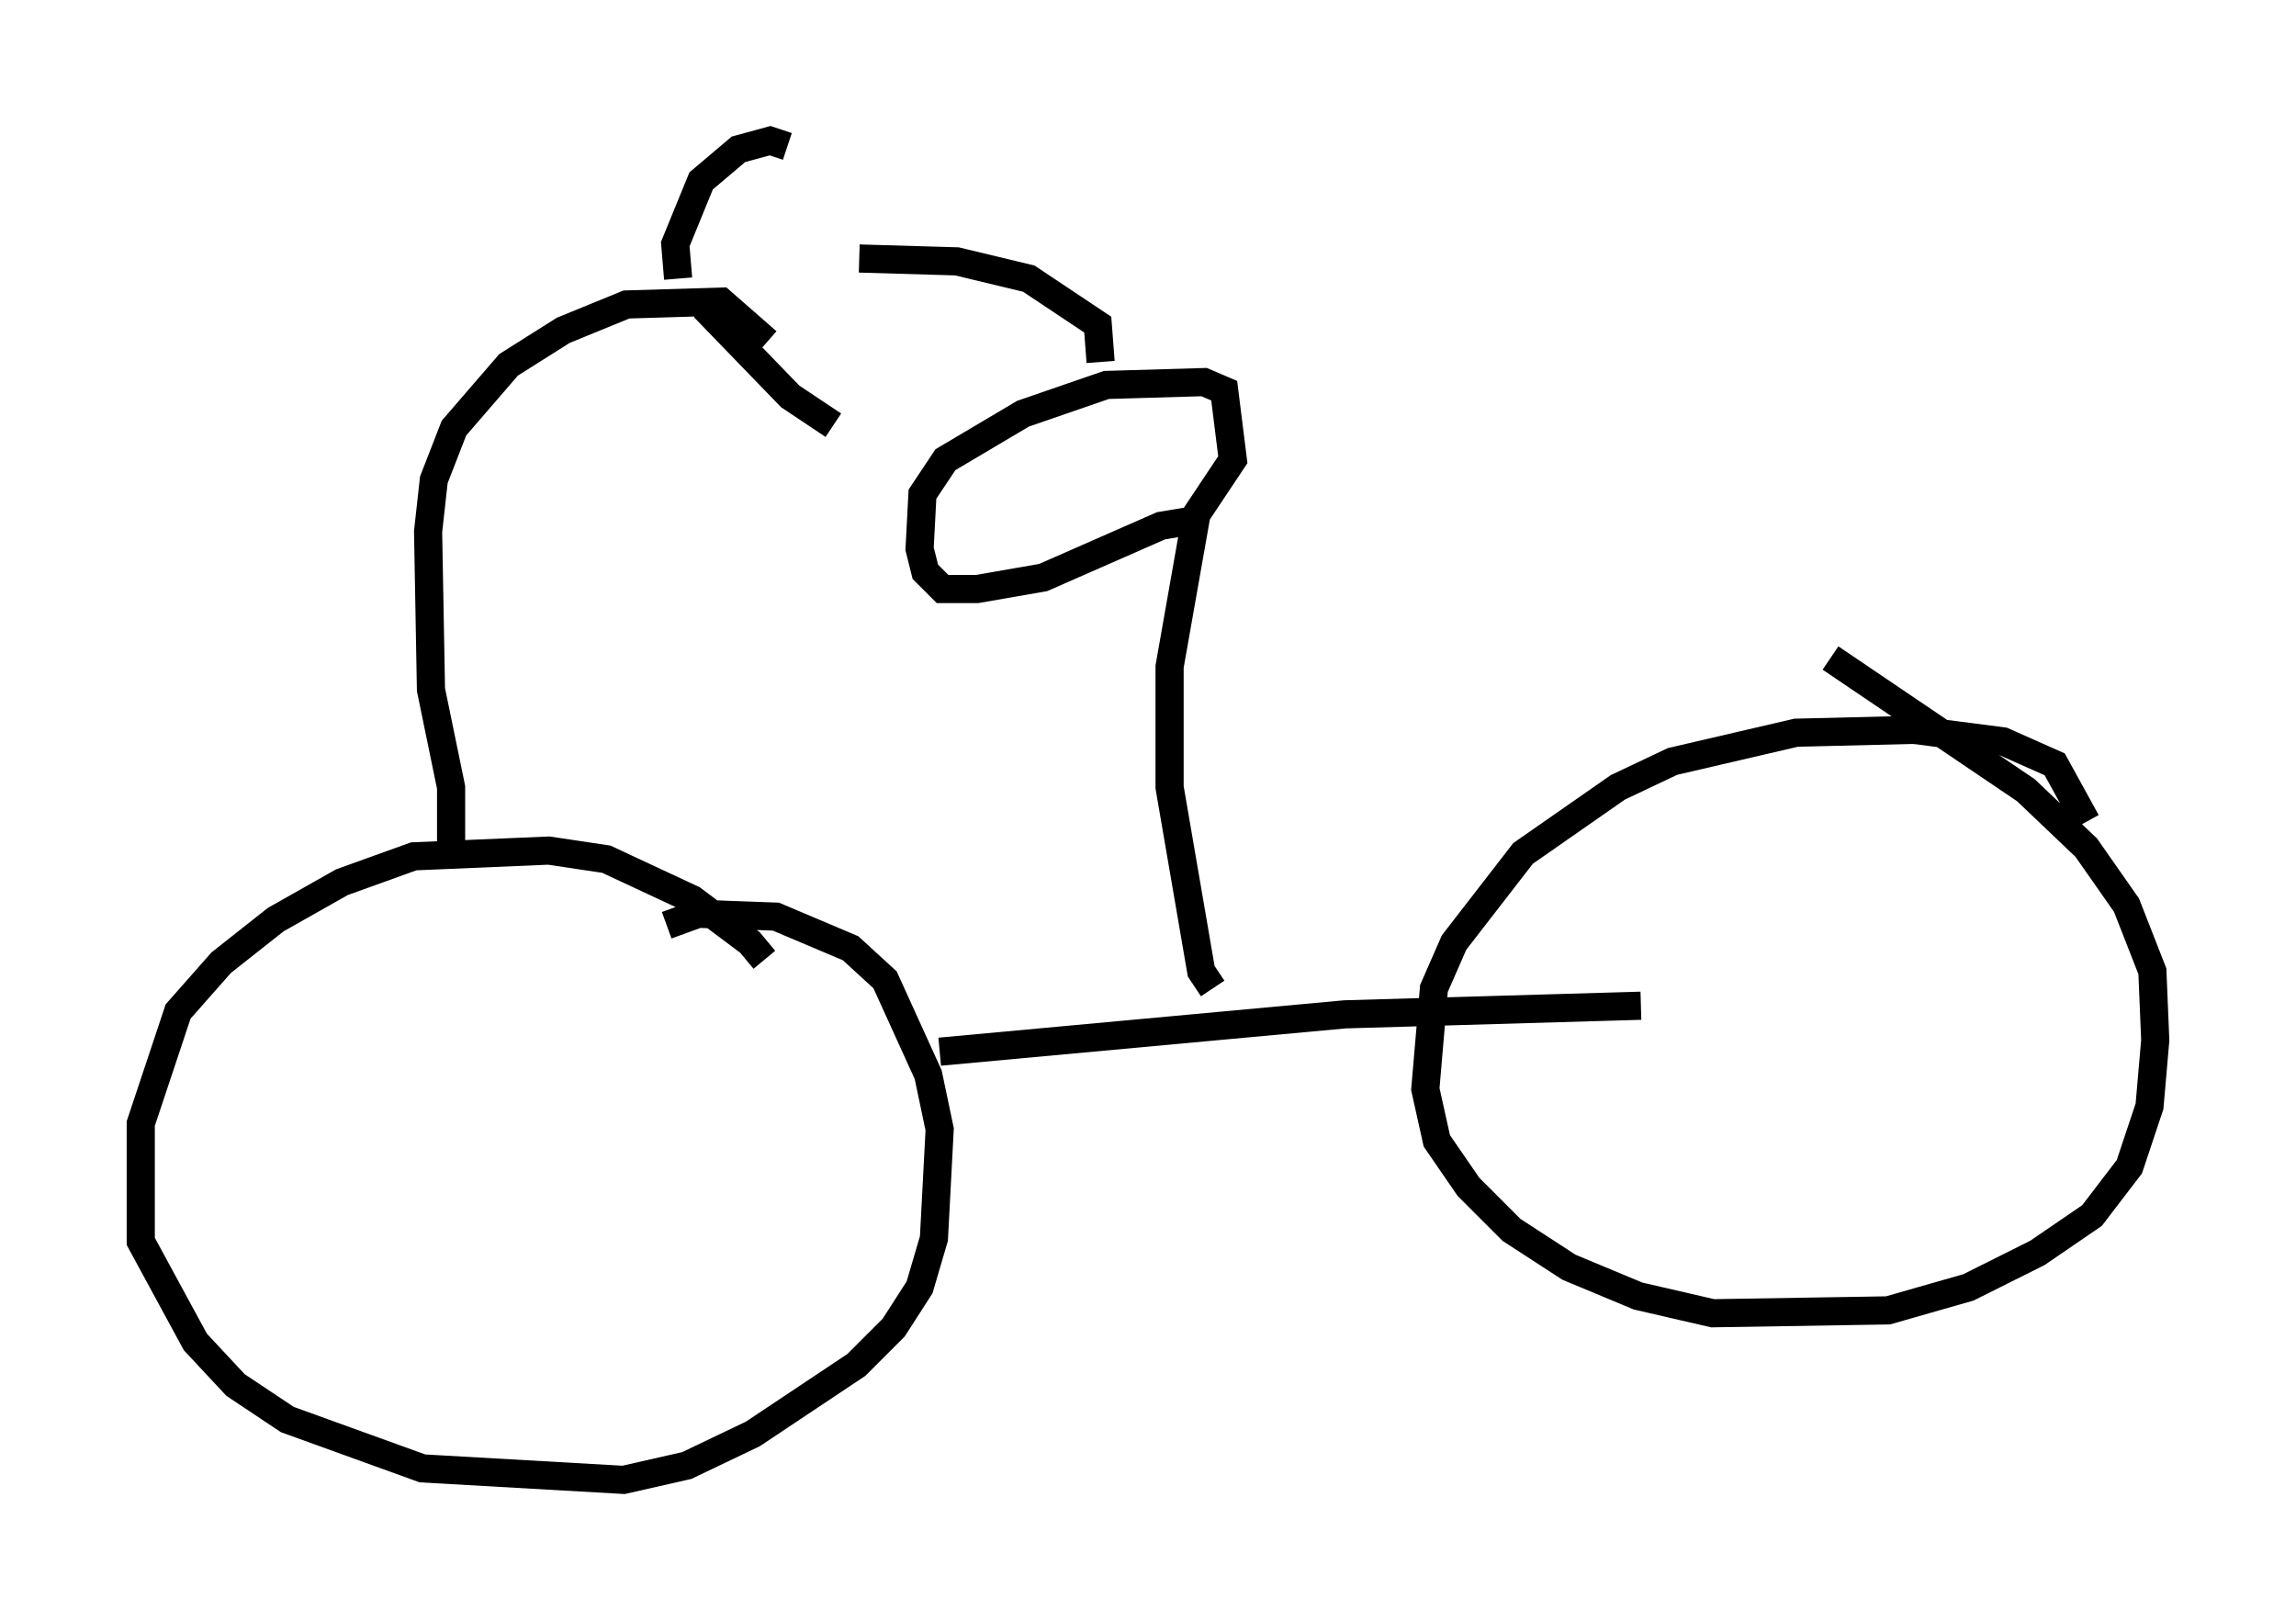<?xml version="1.0" encoding="utf-8" ?>
<svg baseProfile="full" height="57.571" version="1.1" width="81.561" xmlns="http://www.w3.org/2000/svg" xmlns:ev="http://www.w3.org/2001/xml-events" xmlns:xlink="http://www.w3.org/1999/xlink"><defs /><rect fill="white" height="57.571" width="81.561" x="0" y="0" /><path d="M27.663, 36.136 m-0.51, -2.042 l-0.51, -0.613 -2.042, -1.531 l-3.063, -1.429 -2.042, -0.306 l-4.798, 0.204 -2.552, 0.919 l-2.348, 1.327 -1.94, 1.531 l-1.531, 1.735 -1.327, 3.981 l0.0, 4.185 1.94, 3.573 l1.429, 1.531 1.838, 1.225 l4.798, 1.735 7.146, 0.408 l2.246, -0.51 2.348, -1.123 l3.675, -2.45 1.327, -1.327 l0.919, -1.429 0.51, -1.735 l0.204, -3.879 -0.408, -1.94 l-1.531, -3.369 -1.225, -1.123 l-2.654, -1.123 -2.756, -0.102 l-1.123, 0.408 m9.698, 4.492 l14.394, -1.327 10.515, -0.306 m15.823, -6.533 l-1.123, -2.042 -1.838, -0.817 l-3.165, -0.408 -4.185, 0.102 l-4.39, 1.021 -1.94, 0.919 l-3.369, 2.348 -2.45, 3.165 l-0.715, 1.633 -0.306, 3.573 l0.408, 1.838 1.123, 1.633 l1.531, 1.531 2.042, 1.327 l2.45, 1.021 2.654, 0.613 l6.227, -0.102 2.858, -0.817 l2.45, -1.225 1.94, -1.327 l1.327, -1.735 0.715, -2.144 l0.204, -2.348 -0.102, -2.45 l-0.919, -2.348 -1.429, -2.042 l-2.144, -2.042 -6.942, -4.696 m-49.001, 6.738 l0.0, -2.144 -0.715, -3.471 l-0.102, -5.615 0.204, -1.838 l0.715, -1.838 1.94, -2.246 l1.94, -1.225 2.246, -0.919 l3.369, -0.102 1.633, 1.429 m-3.165, -2.246 l-0.102, -1.225 0.919, -2.246 l1.327, -1.123 1.123, -0.306 l0.613, 0.204 m-2.96, 5.717 l3.063, 3.165 1.531, 1.021 m13.475, 20.009 l-0.408, -0.613 -1.123, -6.533 l0.0, -4.288 0.919, -5.206 l-1.225, 0.204 -4.185, 1.838 l-2.348, 0.408 -1.225, 0.0 l-0.613, -0.613 -0.204, -0.817 l0.102, -1.94 0.817, -1.225 l2.756, -1.633 2.96, -1.021 l3.471, -0.102 0.715, 0.306 l0.306, 2.45 -1.429, 2.144 m-3.267, -5.615 l-0.102, -1.327 -2.45, -1.633 l-2.552, -0.613 -3.471, -0.102 " fill="none" stroke="black" stroke-width="1" /></svg>